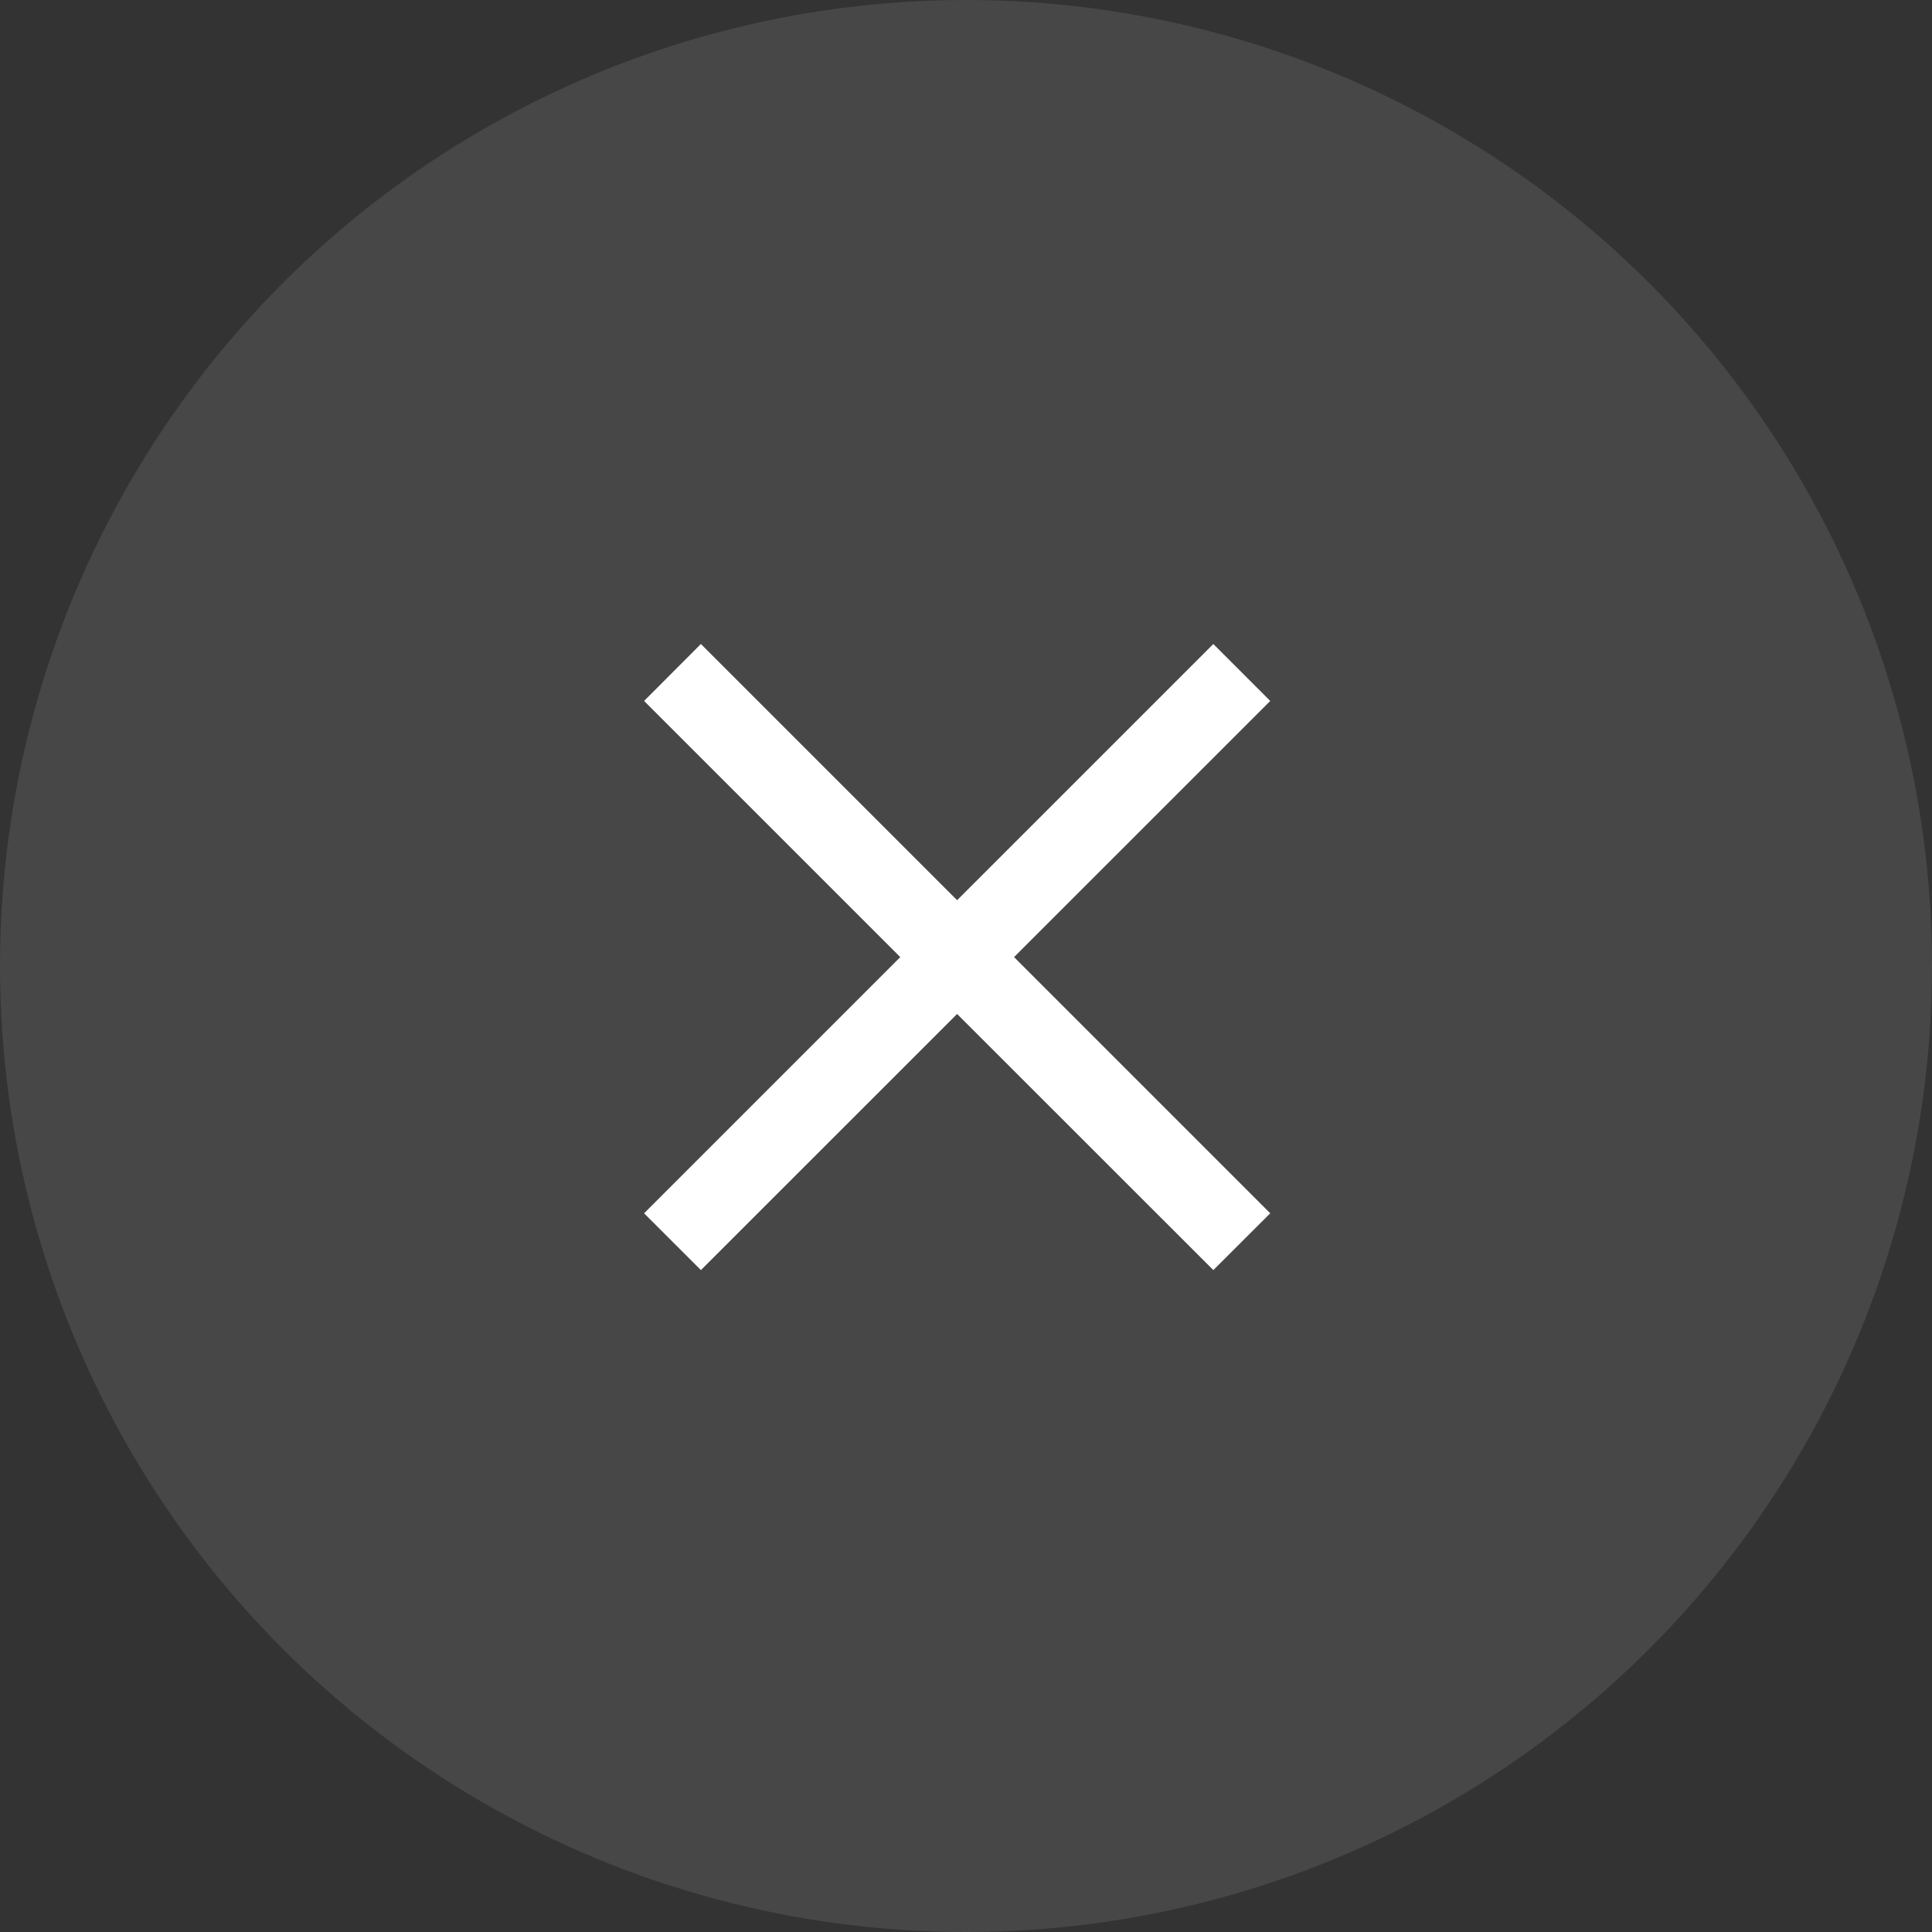 <svg xmlns="http://www.w3.org/2000/svg" width="48" height="48" viewBox="0 0 48 48">
    <rect x="0" y="0" width="48" height="48" fill="#333333" stroke="none"/>
    <g data-name="그룹 24180" transform="translate(5157 -5421)">
        <circle data-name="타원 47" cx="24" cy="24" r="24" transform="translate(-5157 5421)" style="opacity:.1;fill:#fff"/>
        <g data-name="그룹 36675">
            <path d="M0 0h30v30H0z" transform="translate(-5148 5430)" style="fill:none;opacity:.1"/>
            <g data-name="그룹 23131">
                <path data-name="합치기 30" d="m17023.777 9.192-6.365 6.363-1.412-1.411 6.365-6.365-6.365-6.364 1.412-1.415 6.365 6.365 6.366-6.365 1.414 1.415-6.365 6.364 6.365 6.365-1.414 1.411z" transform="translate(-22156.998 5437)" style="fill:#fff"/>
                <path data-name="사각형 17635" transform="translate(-5141 5437)" style="fill:none" d="M0 0h16v16H0z"/>
            </g>
        </g>
    </g>
</svg>
